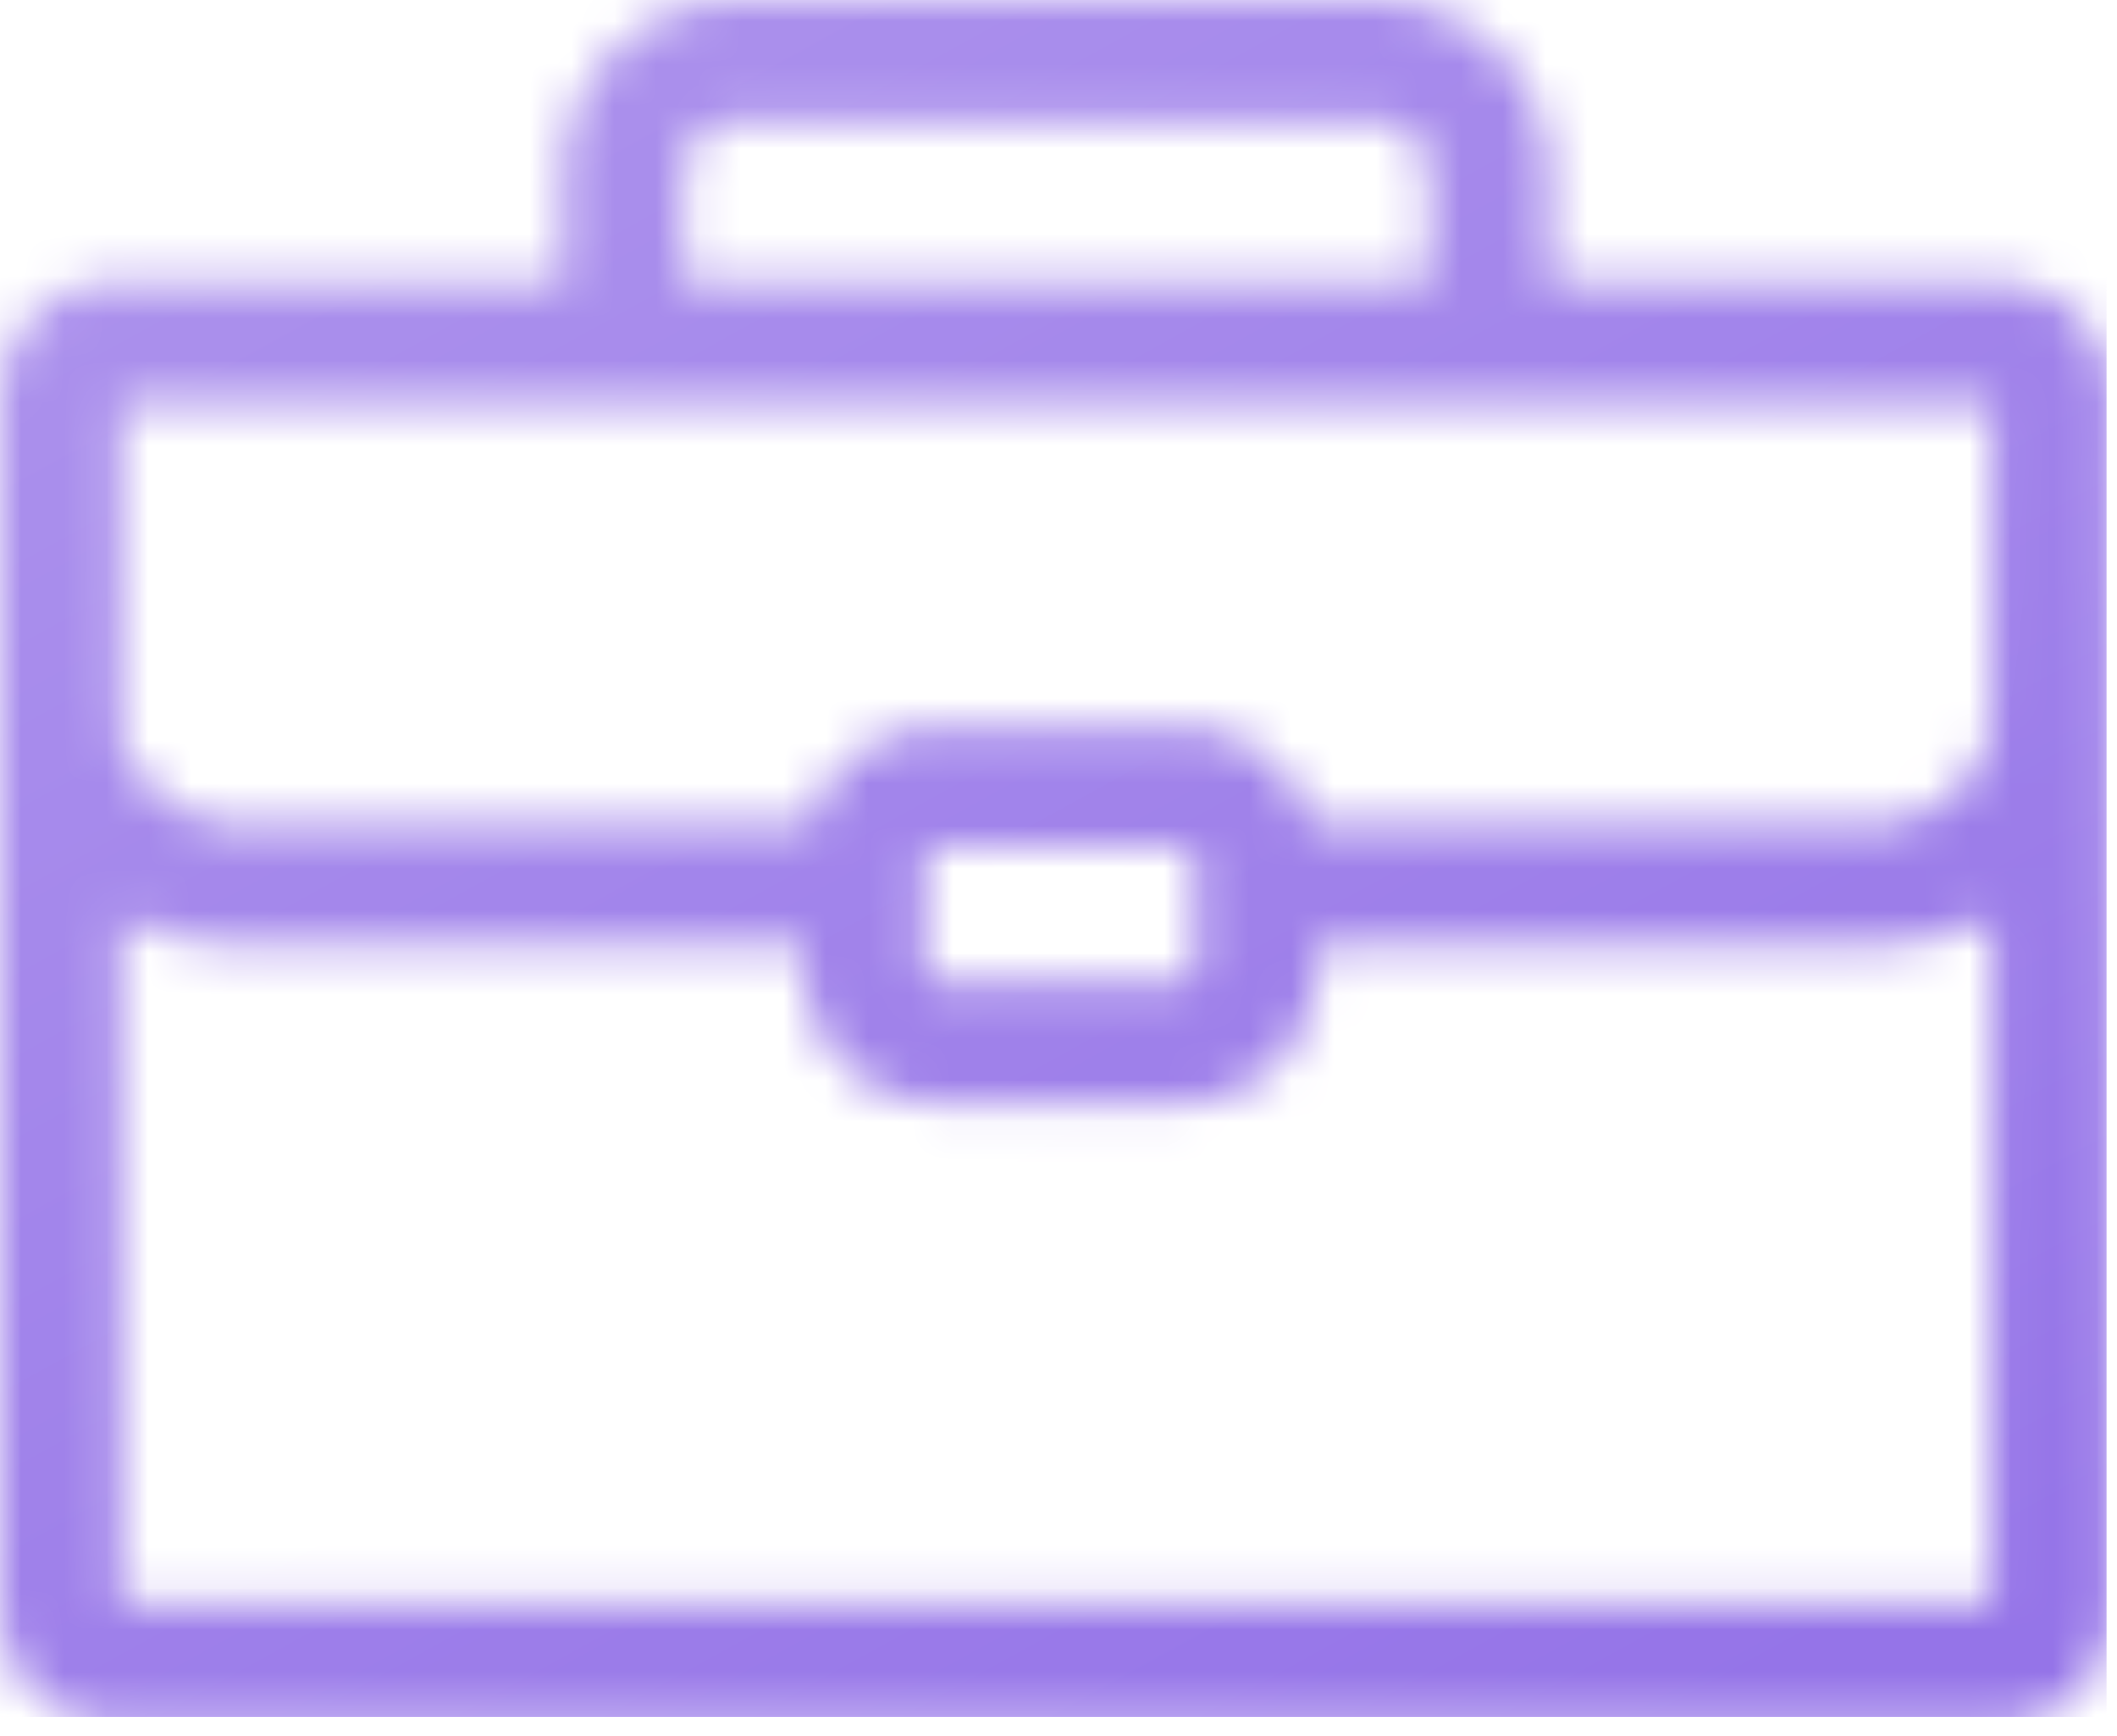 <svg width="50" height="41" viewBox="0 0 50 41" xmlns="http://www.w3.org/2000/svg" xmlns:xlink="http://www.w3.org/1999/xlink"><title>Clipped</title><defs><path d="M49.894 9.491c0-1.55-1.181-2.81-2.633-2.81H36.596V4.125A4.13 4.13 0 0 0 32.47 0H17.422a4.13 4.13 0 0 0-4.125 4.125v2.556H2.632C1.181 6.68 0 7.94 0 9.49v28.426c0 1.55 1.181 2.81 2.632 2.81h44.63c1.45 0 2.632-1.26 2.632-2.81V13.68l-.011.018.01-4.206zm-33.75-5.366a1.28 1.28 0 0 1 1.278-1.278h15.05a1.28 1.28 0 0 1 1.278 1.278v2.556H16.144V4.125zM2.857 9.527h44.19l-.02 7.46c0 1.304-1.348 2.492-2.828 2.492H30.96a3.178 3.178 0 0 0-3.05-2.299h-5.744a3.18 3.18 0 0 0-3.051 2.299H5.693c-1.29 0-2.592-.974-2.846-2.11l.01-7.842zm18.98 12.799v-1.973c0-.18.147-.326.328-.326h5.745c.18 0 .325.146.325.326v2.522c0 .18-.146.327-.325.327h-5.745a.328.328 0 0 1-.328-.327v-.549zm25.2 15.555H2.847V21.667a6.681 6.681 0 0 0 1.834.567c.138.022.274.043.413.056.198.021.398.035.599.035H18.99v.548a3.178 3.178 0 0 0 3.175 3.174h5.743a3.177 3.177 0 0 0 3.174-3.174v-.548H44.2c.215 0 .426-.014.634-.038.145-.014.288-.04.431-.064l.088-.015a6.56 6.56 0 0 0 1.693-.552l-.008 16.225z" id="a"/><linearGradient x1="0%" y1="0%" x2="0%" y2="2327.273%" id="c"><stop stop-color="#AD93ED" stop-opacity="0" offset="0%"/><stop stop-color="#9574E8" stop-opacity="0" offset="100%"/></linearGradient><linearGradient x1="11.802%" y1="0%" x2="79.858%" y2="100.466%" id="d"><stop stop-color="#AD93ED" offset="0%"/><stop stop-color="#9574E8" offset="100%"/></linearGradient></defs><g fill="none" fill-rule="evenodd"><mask id="b" fill="#fff"><use xlink:href="#a"/></mask><g mask="url(#b)"><path fill="url(#c)" d="M0 0h49.752v40.539H0z"/><path fill="url(#d)" d="M0 0h49.752v40.539H0z"/></g></g></svg>
